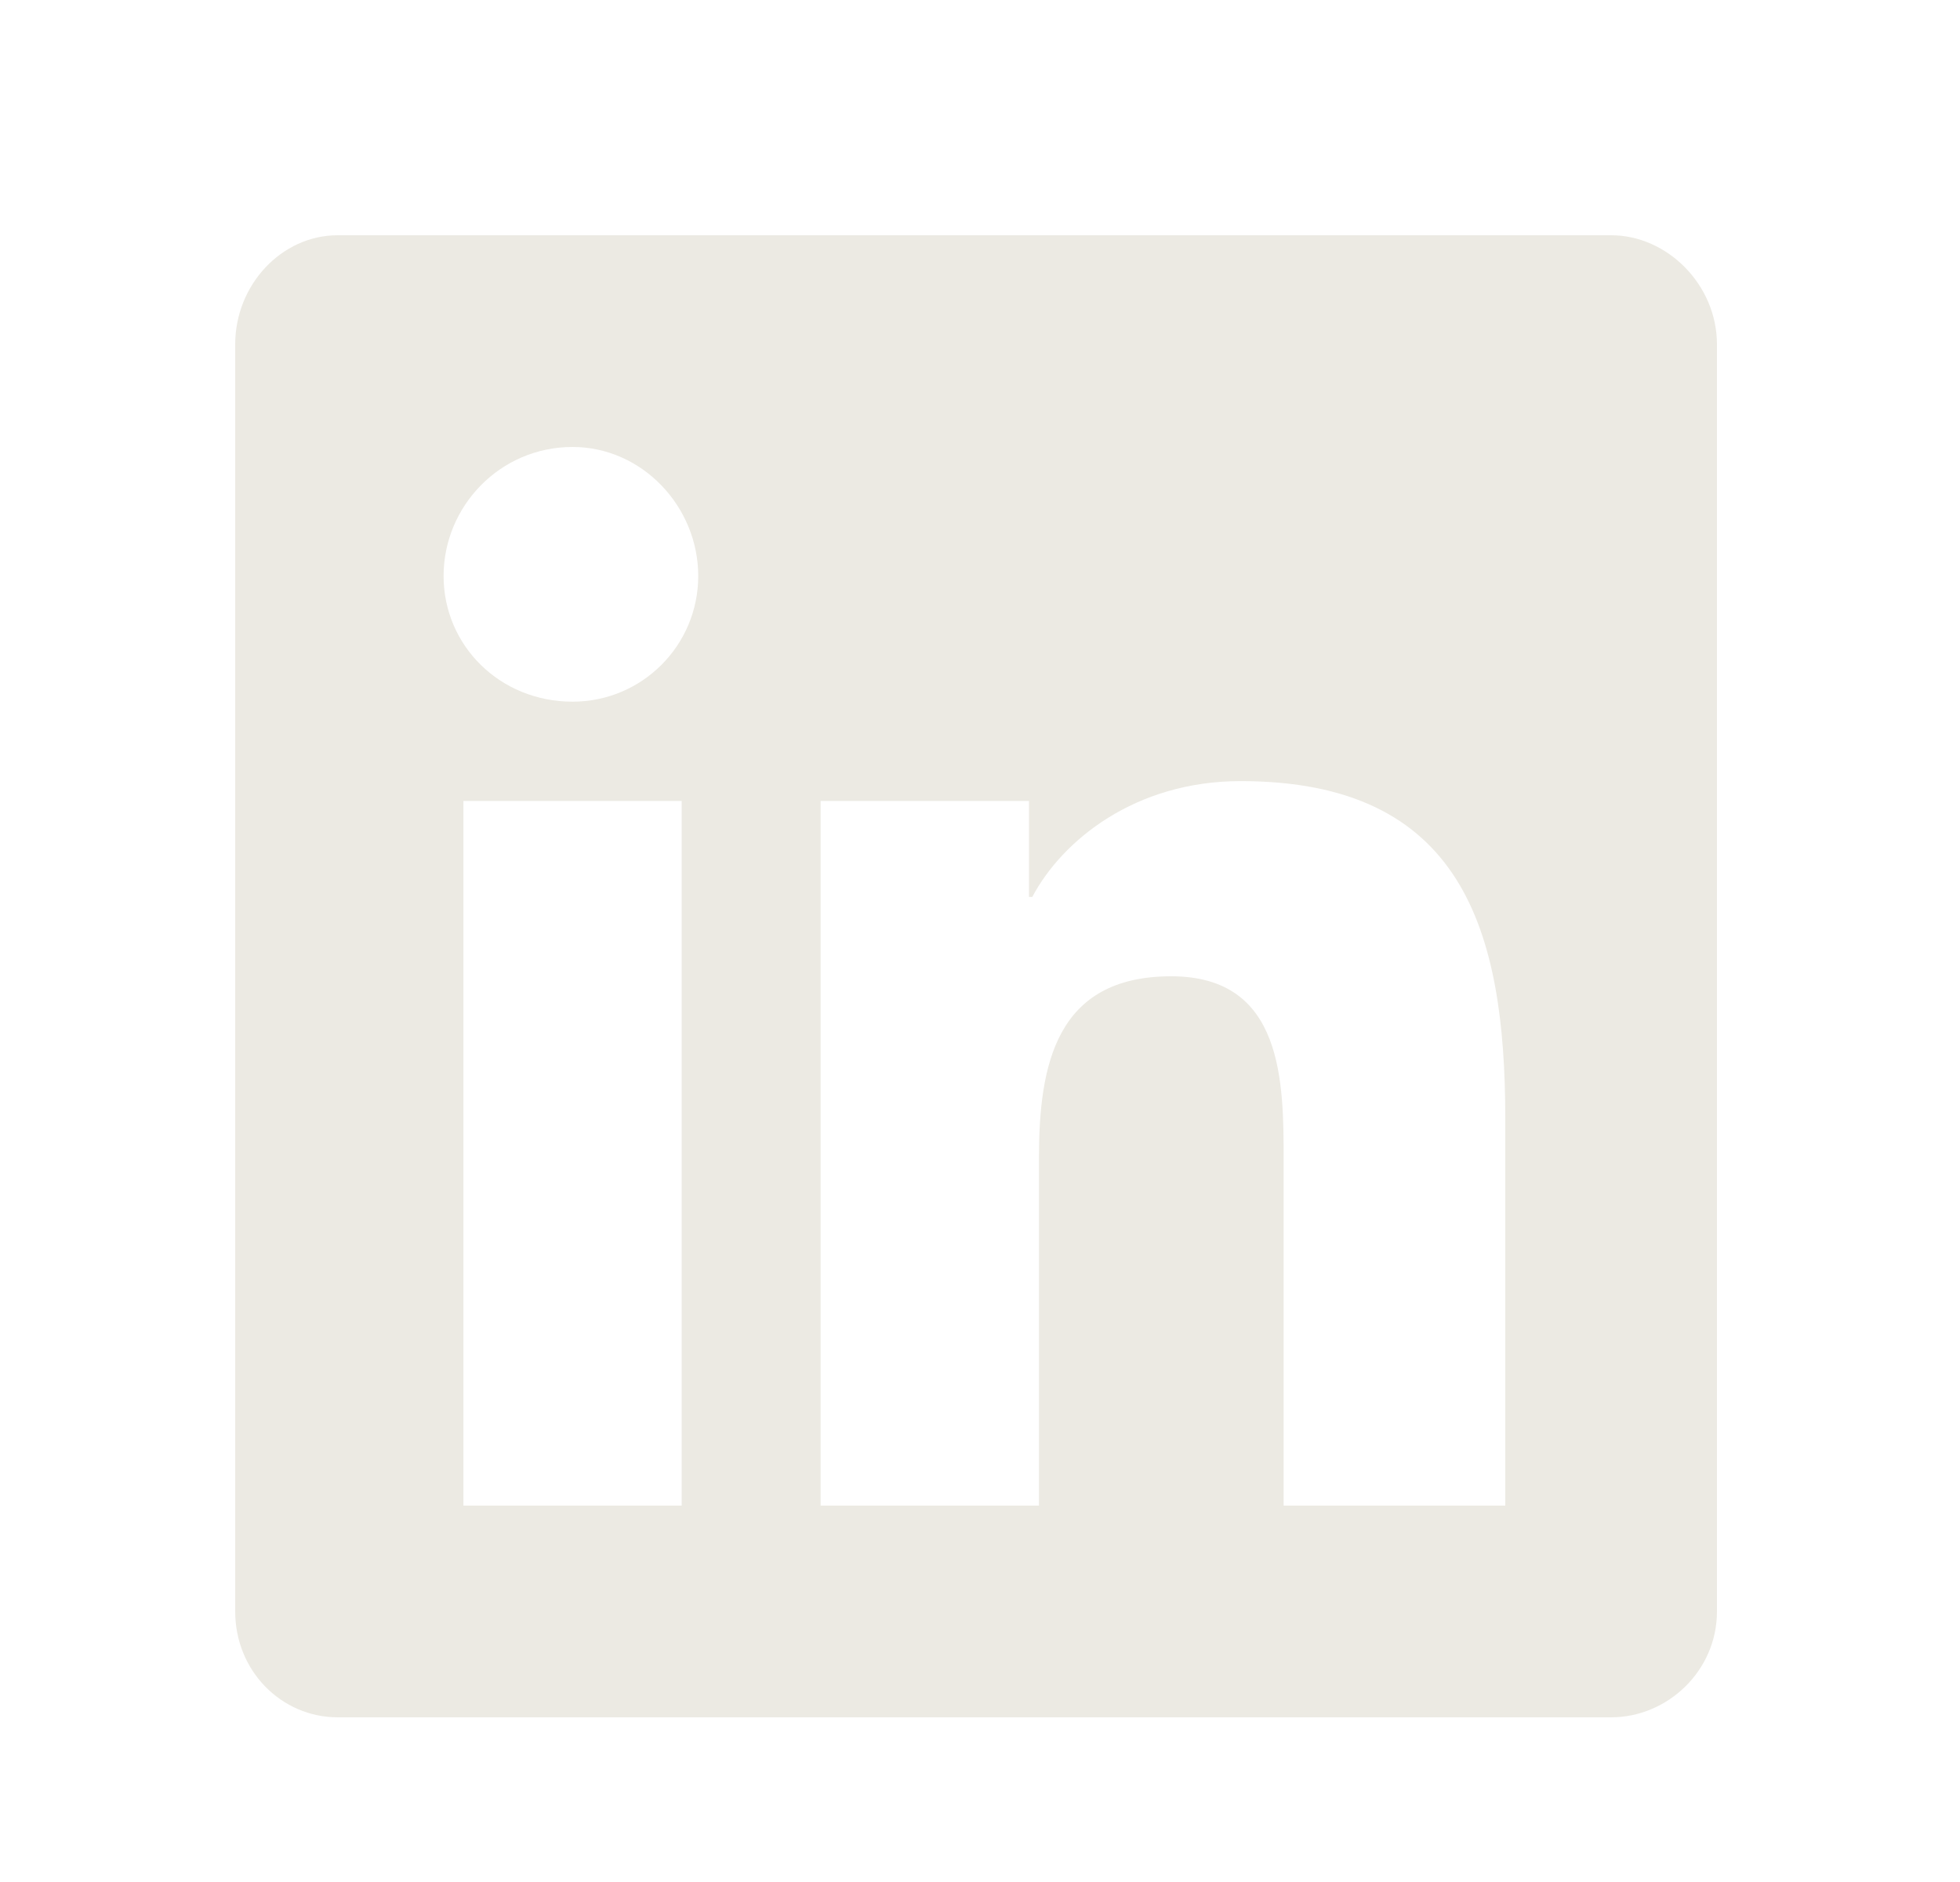 <svg width="25" height="24" viewBox="0 0 25 24" fill="none" xmlns="http://www.w3.org/2000/svg">
<path d="M20.55 3H4.308C3.591 3 3 3.633 3 4.392V20.55C3 21.309 3.591 21.9 4.308 21.9H20.55C21.267 21.9 21.9 21.309 21.9 20.55V4.392C21.9 3.633 21.267 3 20.55 3ZM8.695 19.2H5.911V10.214H8.695V19.2ZM7.303 8.948C6.375 8.948 5.658 8.231 5.658 7.345C5.658 6.459 6.375 5.7 7.303 5.7C8.189 5.7 8.906 6.459 8.906 7.345C8.906 8.231 8.189 8.948 7.303 8.948ZM19.2 19.2H16.373V14.812C16.373 13.8 16.373 12.45 14.939 12.45C13.463 12.45 13.252 13.589 13.252 14.77V19.2H10.467V10.214H13.125V11.438H13.167C13.547 10.72 14.475 9.961 15.825 9.961C18.652 9.961 19.2 11.859 19.2 14.264V19.2Z" fill="#ECEAE3"/>
</svg>
